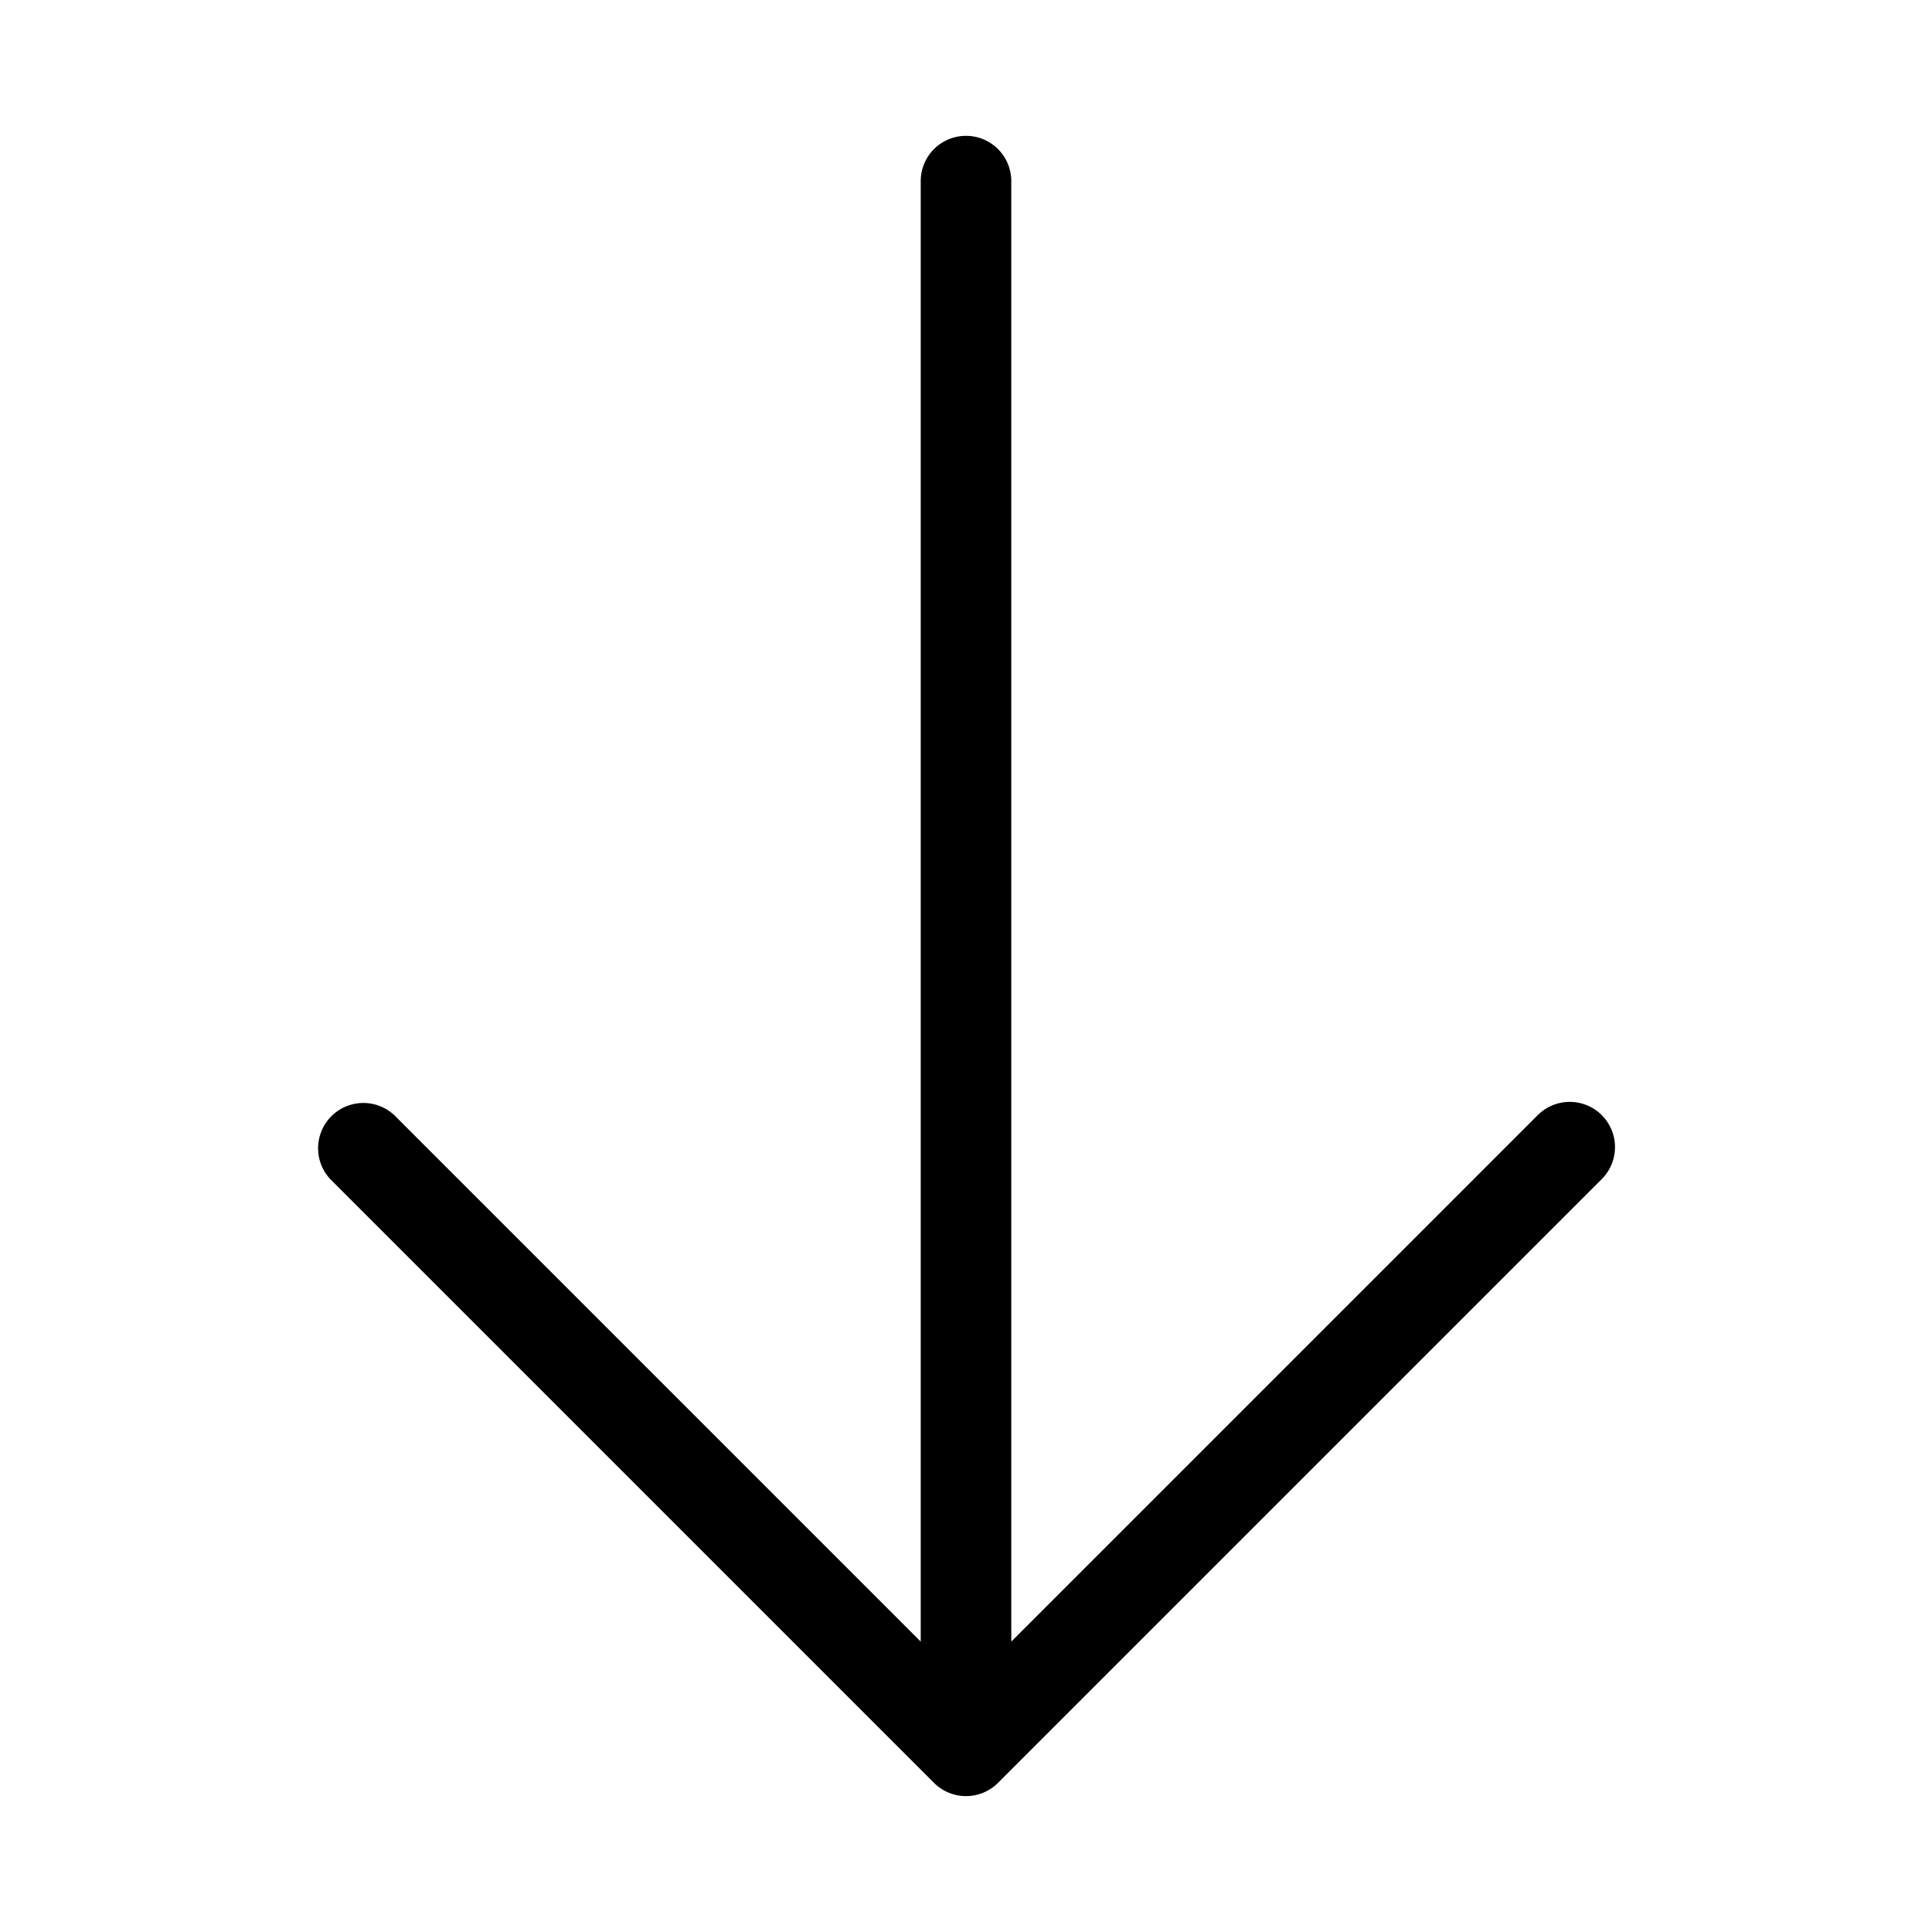<svg width="32" height="32" viewBox="0 0 32 32" xmlns="http://www.w3.org/2000/svg"><path d="M26.53 18.47a.75.75 0 0 0-1.06 0l-8.72 8.72V3a.75.75 0 1 0-1.5 0v24.19l-8.72-8.72a.75.75 0 0 0-1.06 1.06l10 10a.75.75 0 0 0 1.06 0l10-10a.75.75 0 0 0 0-1.06Z"/></svg>